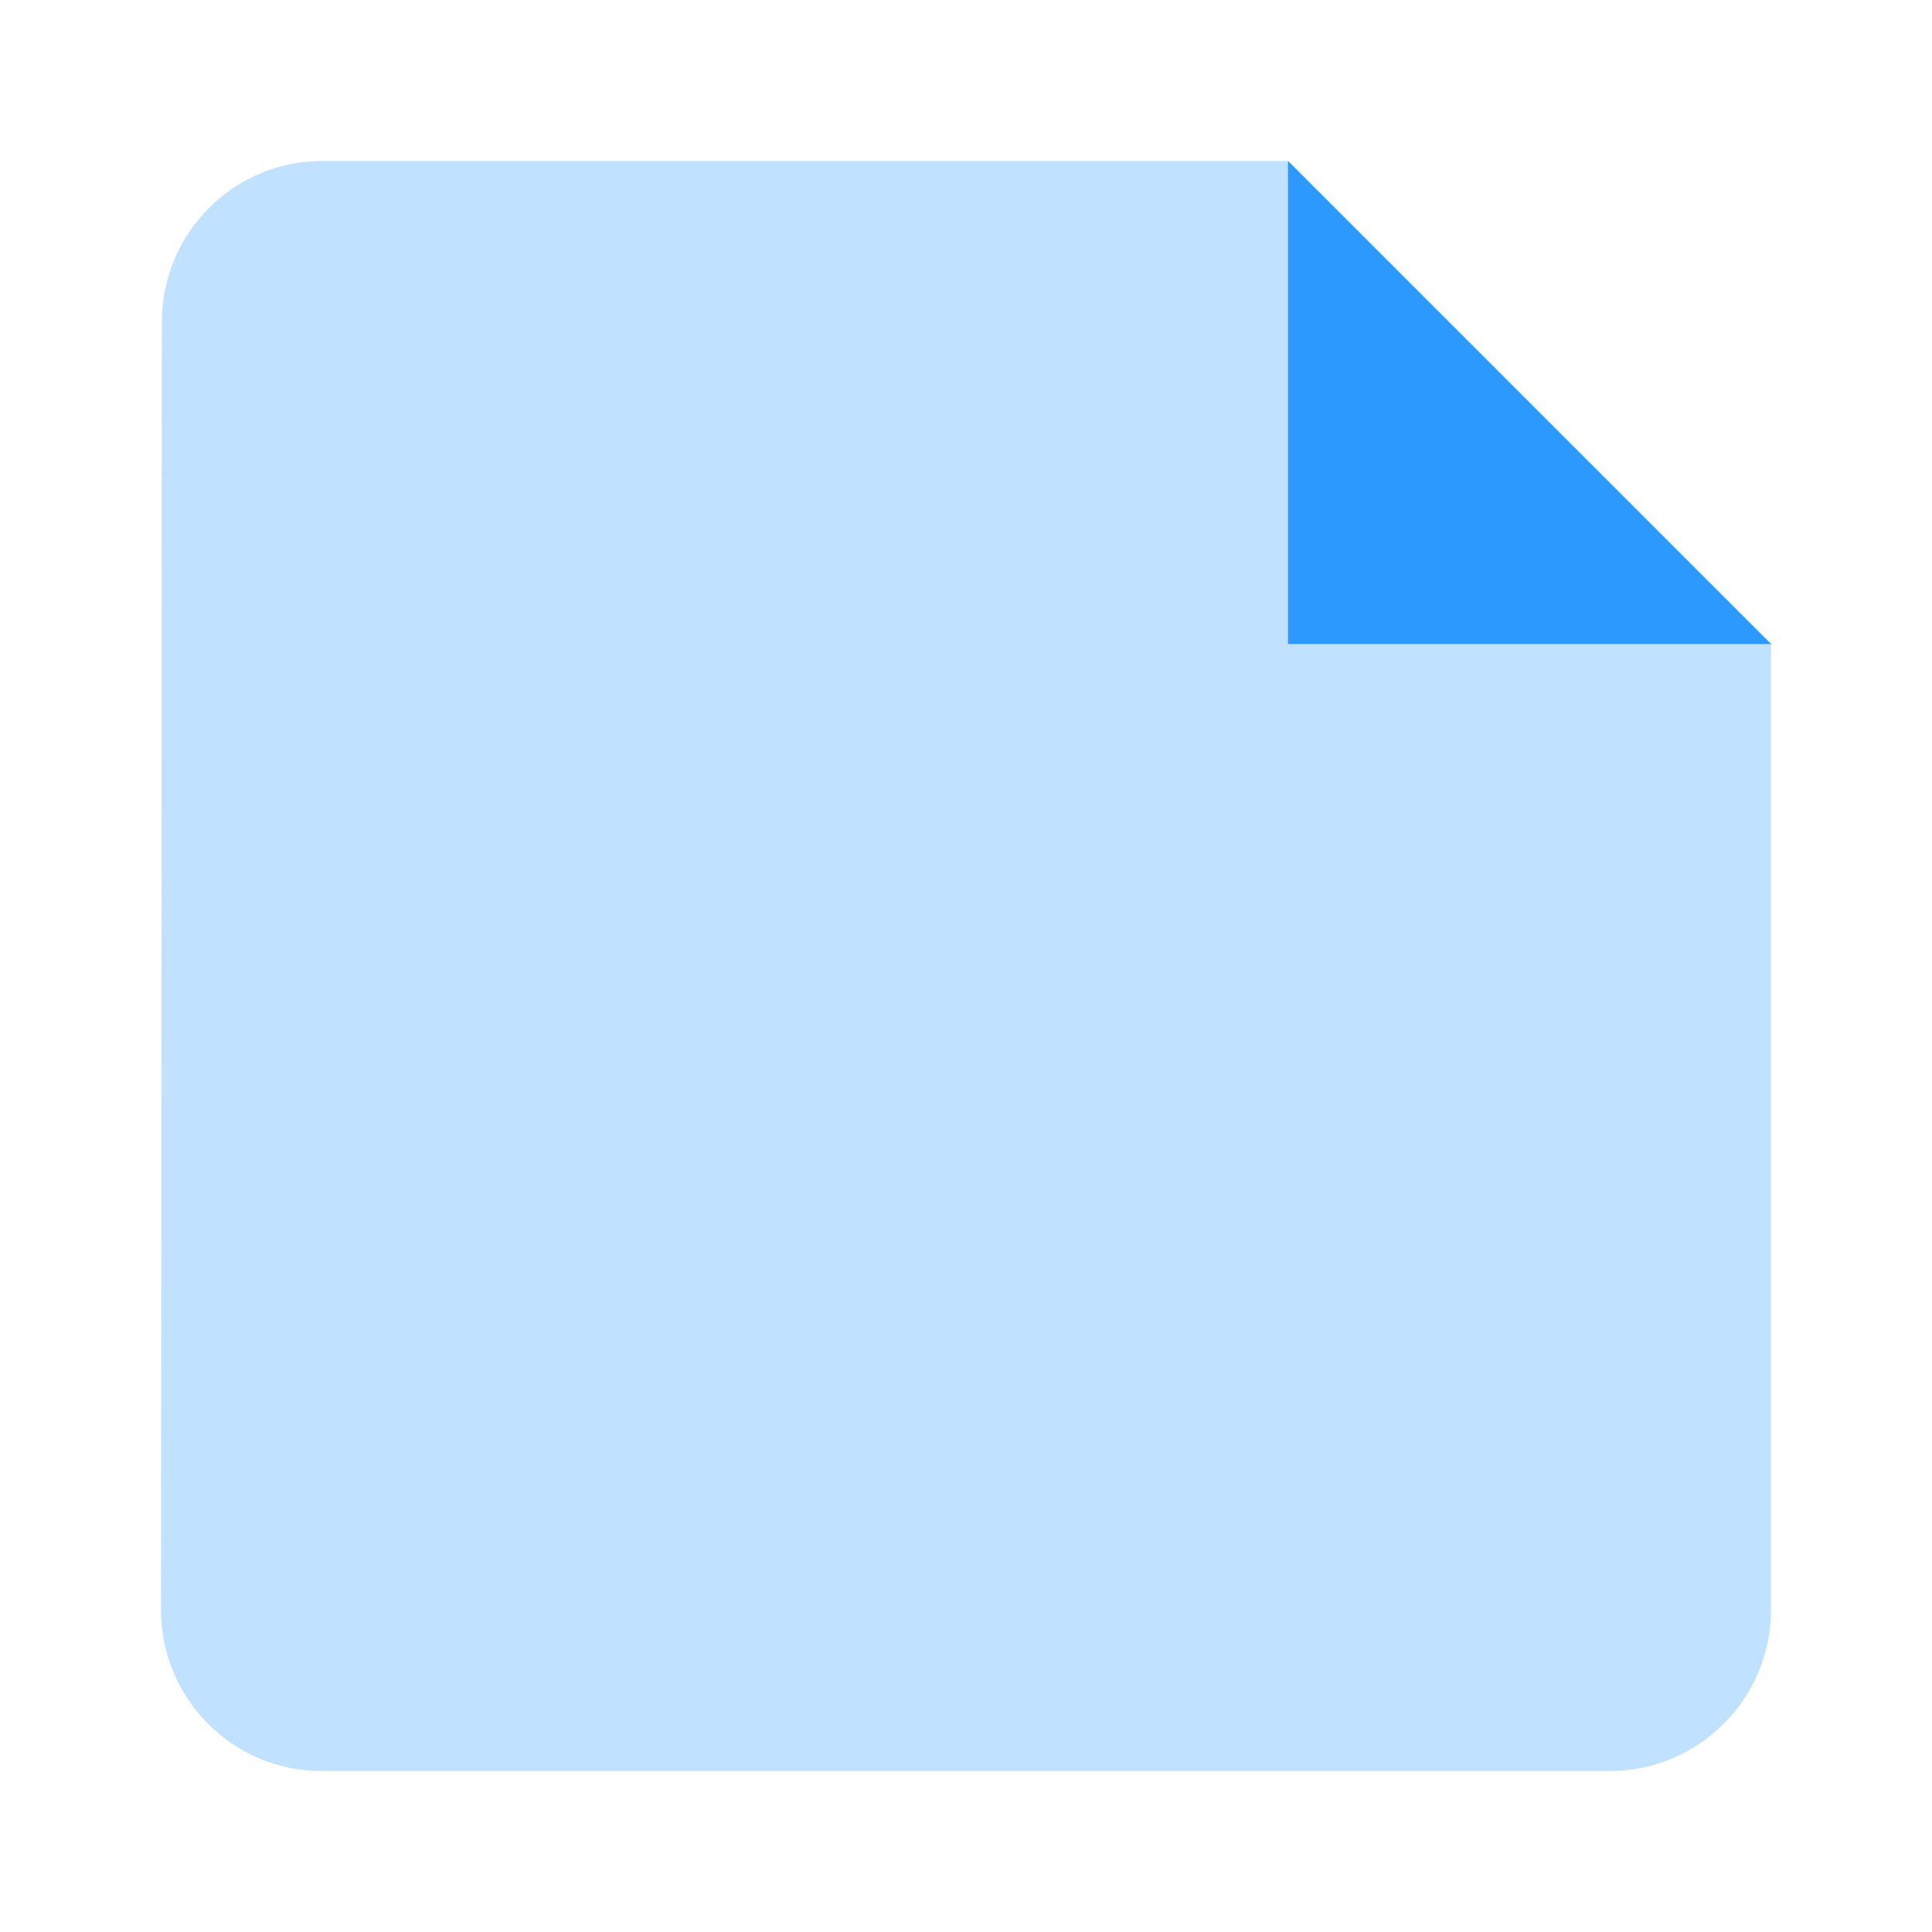 <svg width="24" height="24" viewBox="0 0 24 24" fill="none" xmlns="http://www.w3.org/2000/svg">
<path opacity="0.3" fill-rule="evenodd" clip-rule="evenodd" d="M4 2H16V8H22V20C22 21.1 21.1 22 20 22H3.99C2.89 22 2 21.1 2 20L2.01 4C2.01 2.9 2.9 2 4 2ZM16 2V8H22L16 2Z" fill="#2C99FF"/>
<path d="M16 8H22L16 2V8Z" fill="#2C99FF"/>
</svg>
